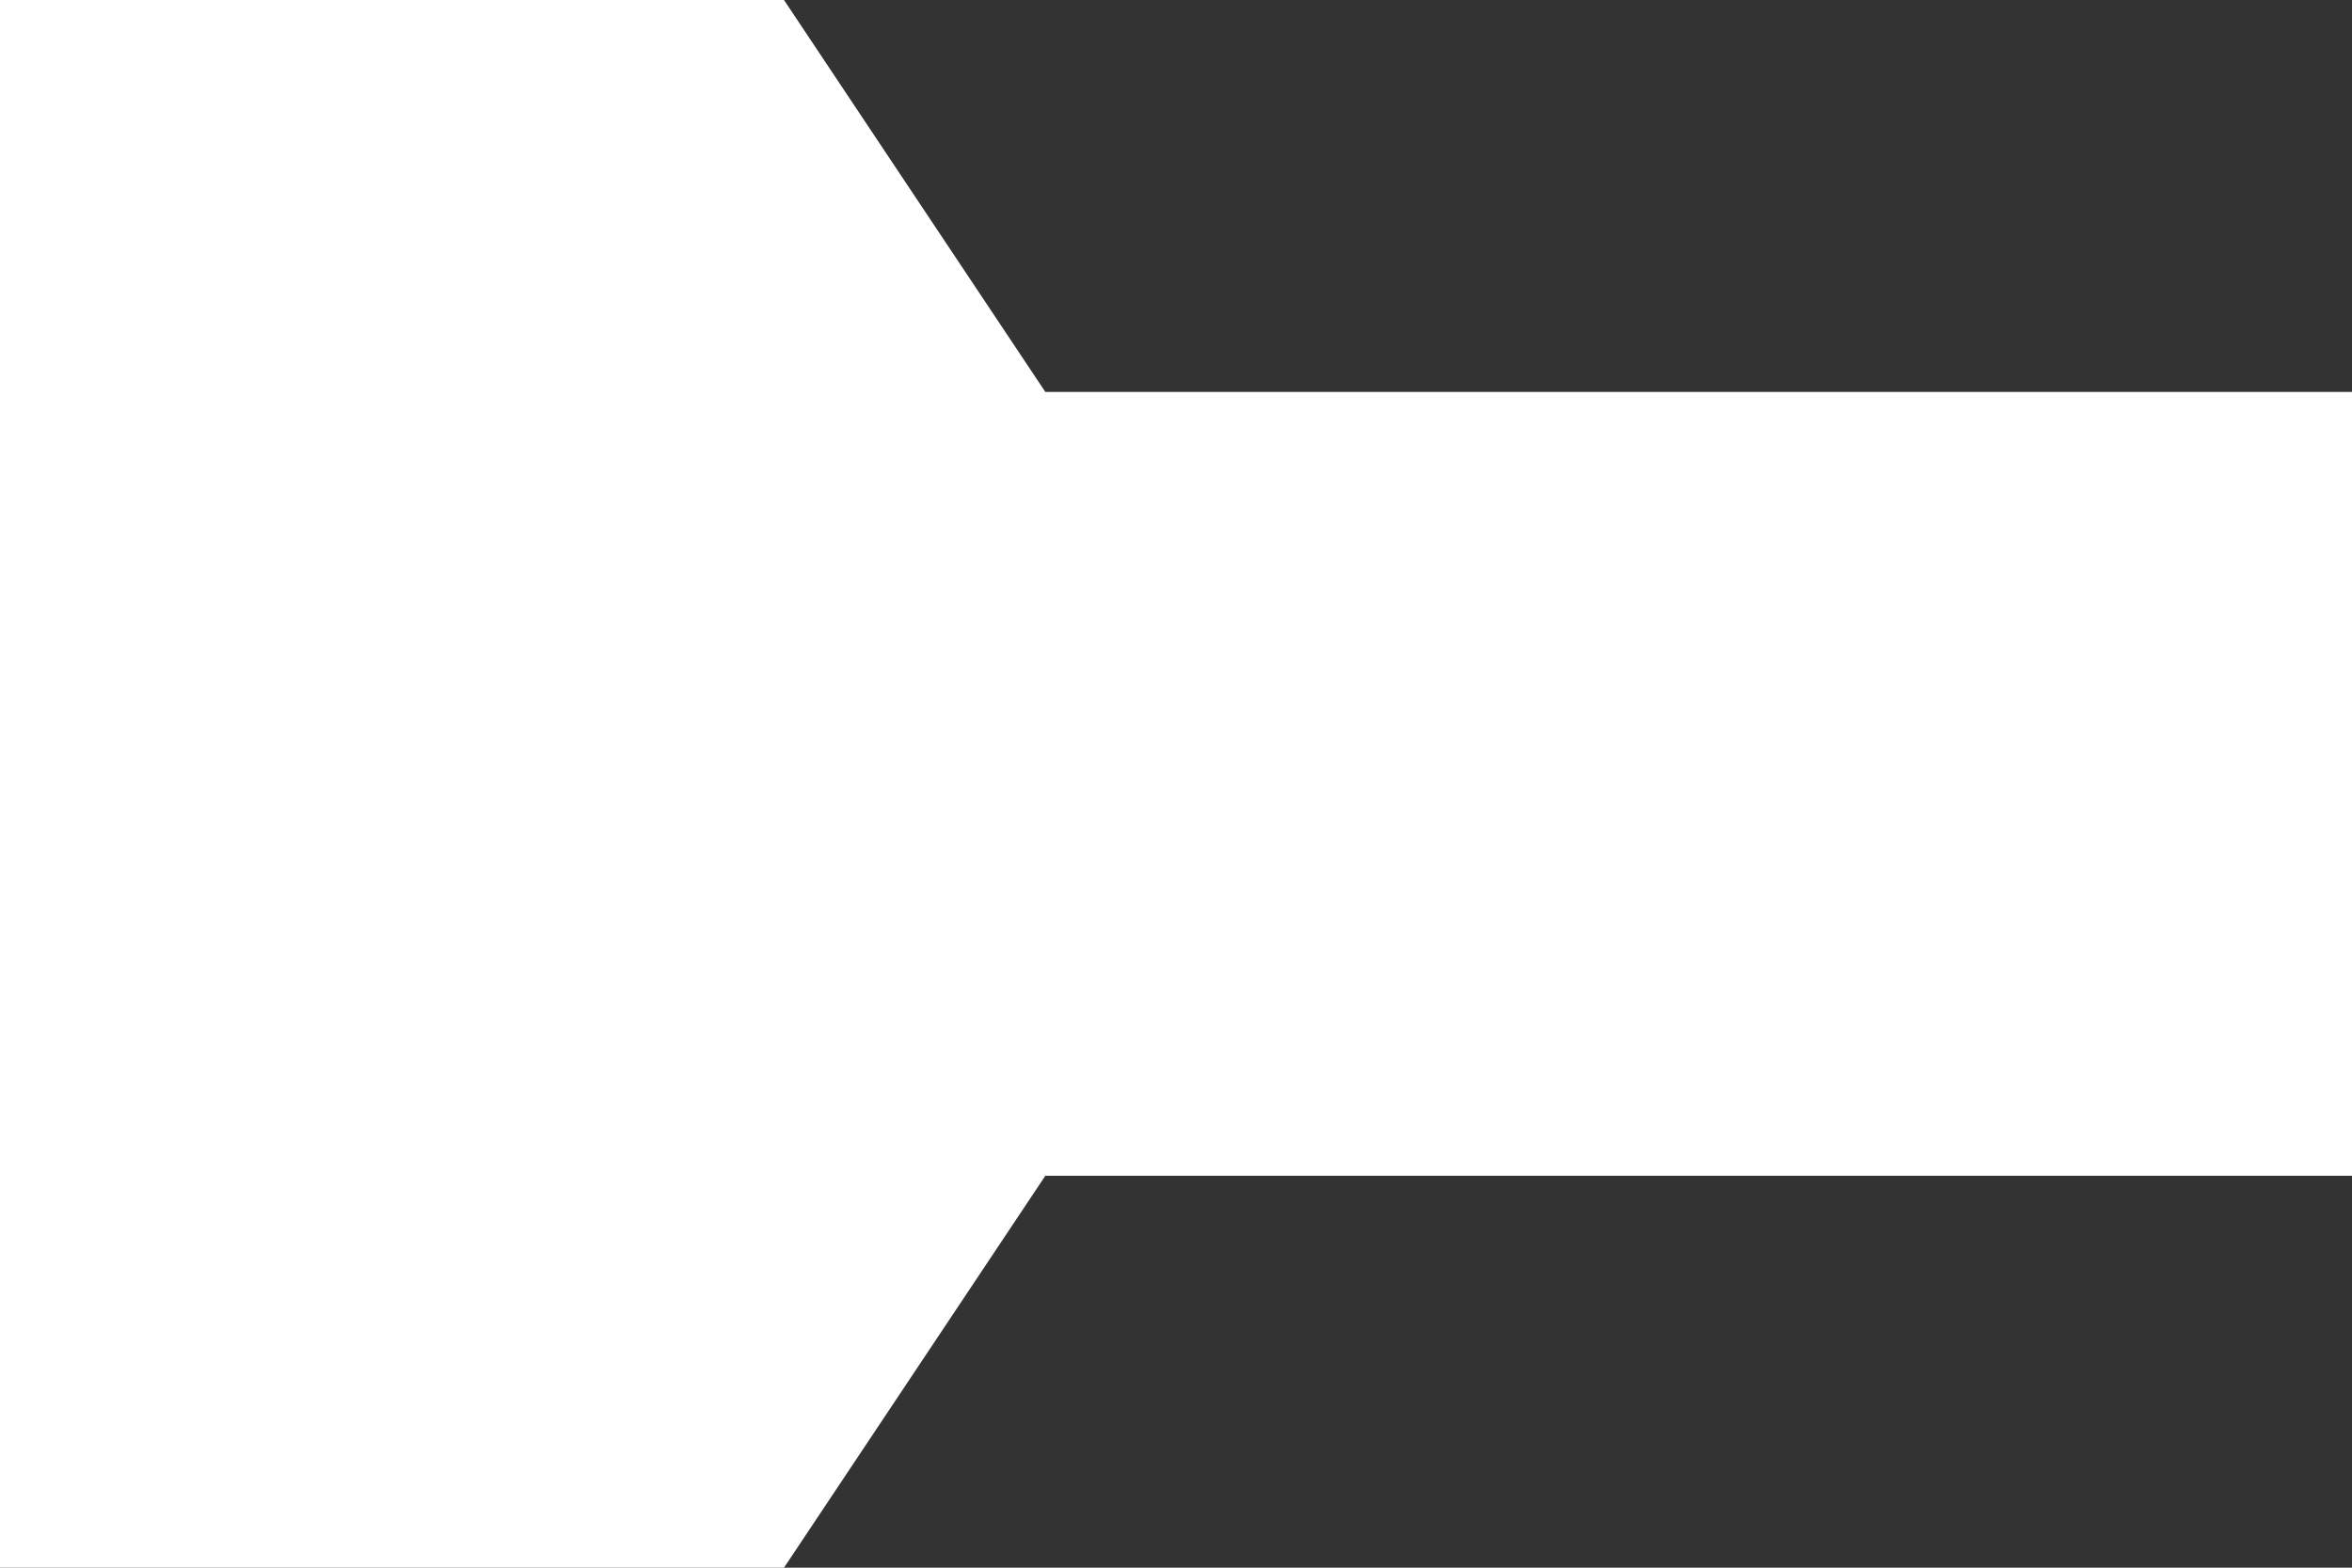 <?xml version="1.0" encoding="UTF-8" standalone="no"?>
<svg
   xmlns:dc="http://purl.org/dc/elements/1.1/"
   xmlns:cc="http://creativecommons.org/ns#"
   xmlns:rdf="http://www.w3.org/1999/02/22-rdf-syntax-ns#"
   xmlns:svg="http://www.w3.org/2000/svg"
   xmlns="http://www.w3.org/2000/svg"
   version="1.1"
   id="svg4203"
   viewBox="0 0 90 60"
   height="60"
   width="90">
  <rect x="0" y="0" width="90" height="60" fill="#333333" stroke="none"/>
  <defs
     id="defs4205" />
  <g
     transform="translate(0,-992.362)"
     id="layer1">
    <path
       id="rect4751"
       d="M -7.8719424e-8,992.362 30,992.362 l 10,15 50,0 0,30 -50,0 -10,15 -30,0 z"
       style="opacity:1;fill:#ffffff;fill-opacity:1;fill-rule:nonzero;stroke:none;stroke-width:2;stroke-linecap:round;stroke-linejoin:miter;stroke-miterlimit:4;stroke-dasharray:none;stroke-opacity:1" />
  </g>
</svg>
